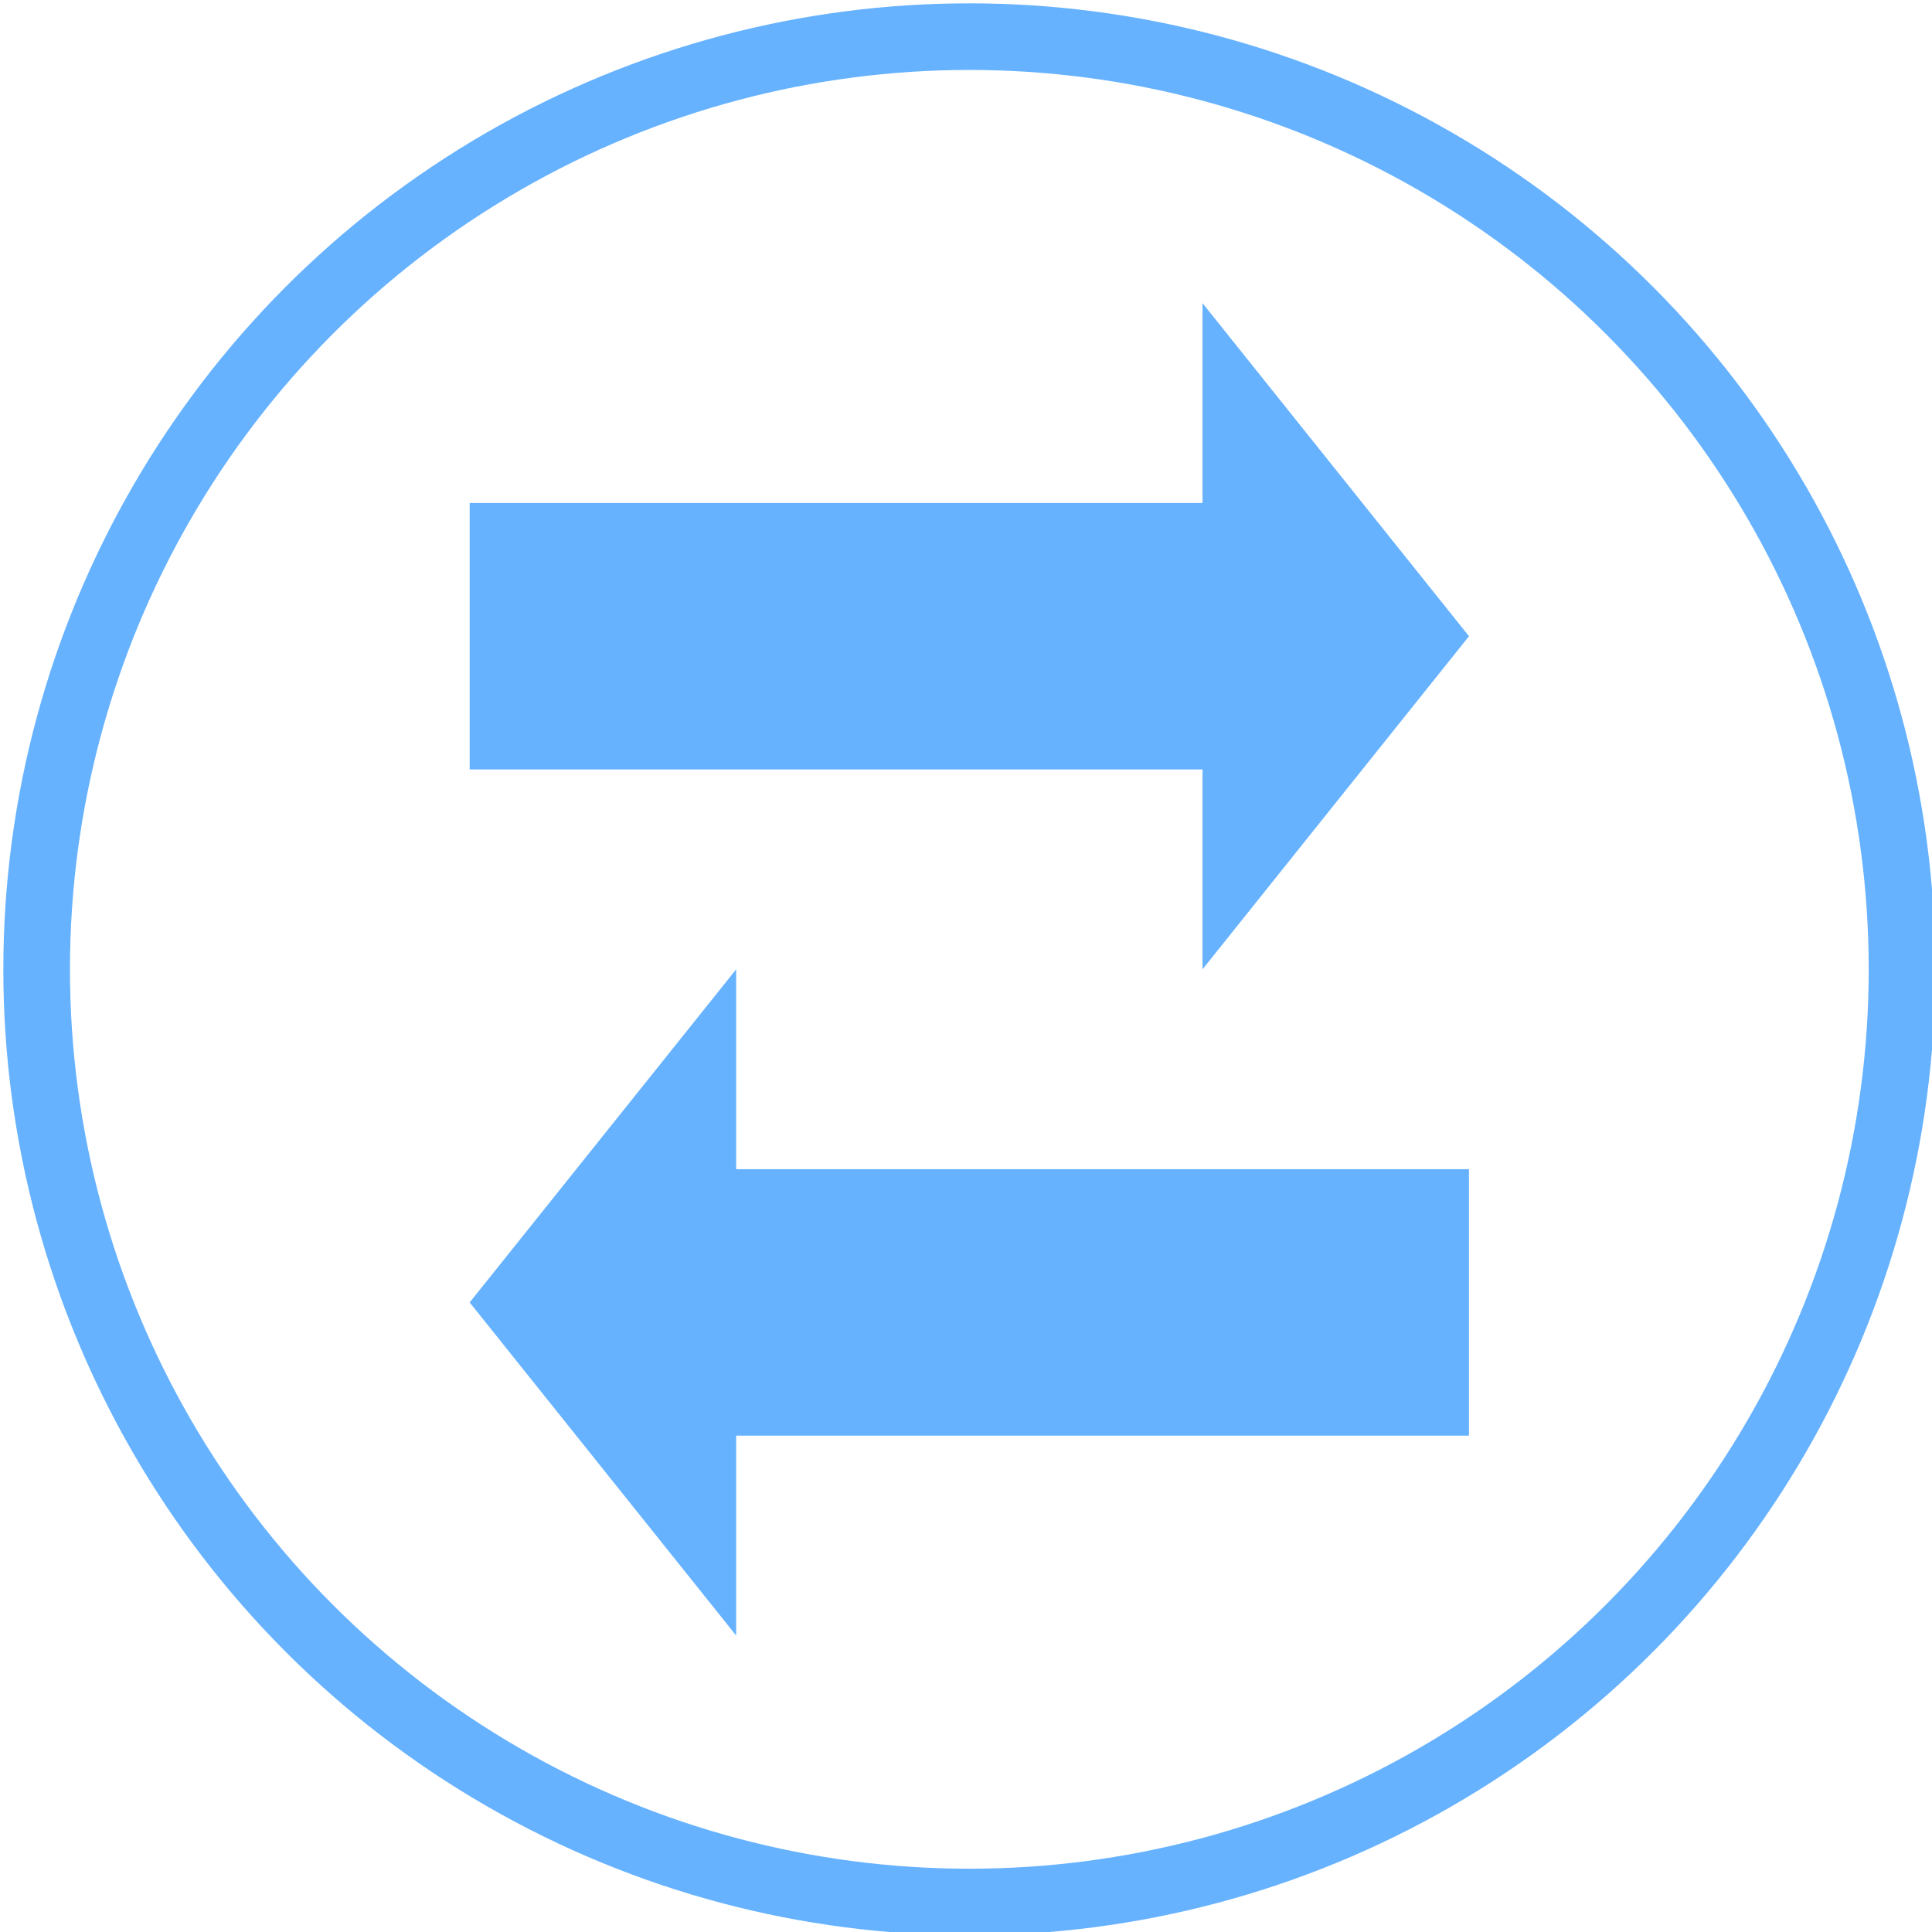 <?xml version="1.0" encoding="UTF-8"?>
<!DOCTYPE svg PUBLIC "-//W3C//DTD SVG 1.1//EN" "http://www.w3.org/Graphics/SVG/1.1/DTD/svg11.dtd">
<svg xmlns="http://www.w3.org/2000/svg" xmlns:xlink="http://www.w3.org/1999/xlink" version="1.1" width="290px" height="290px" viewBox="-0.5 -0.5 290 290"><defs/><g><ellipse cx="145" cy="145" rx="140" ry="140" fill="none" stroke="#66b2ff" stroke-width="10" pointer-events="all"/><path d="M 70 75 L 180 75 L 180 45 L 220 95 L 180 145 L 180 115 L 70 115 L 70 95 Z" fill="#66b2ff" stroke="none" pointer-events="all"/><path d="M 70 175 L 180 175 L 180 145 L 220 195 L 180 245 L 180 215 L 70 215 L 70 195 Z" fill="#66b2ff" stroke="none" transform="rotate(-180,145,195)" pointer-events="all"/></g></svg>